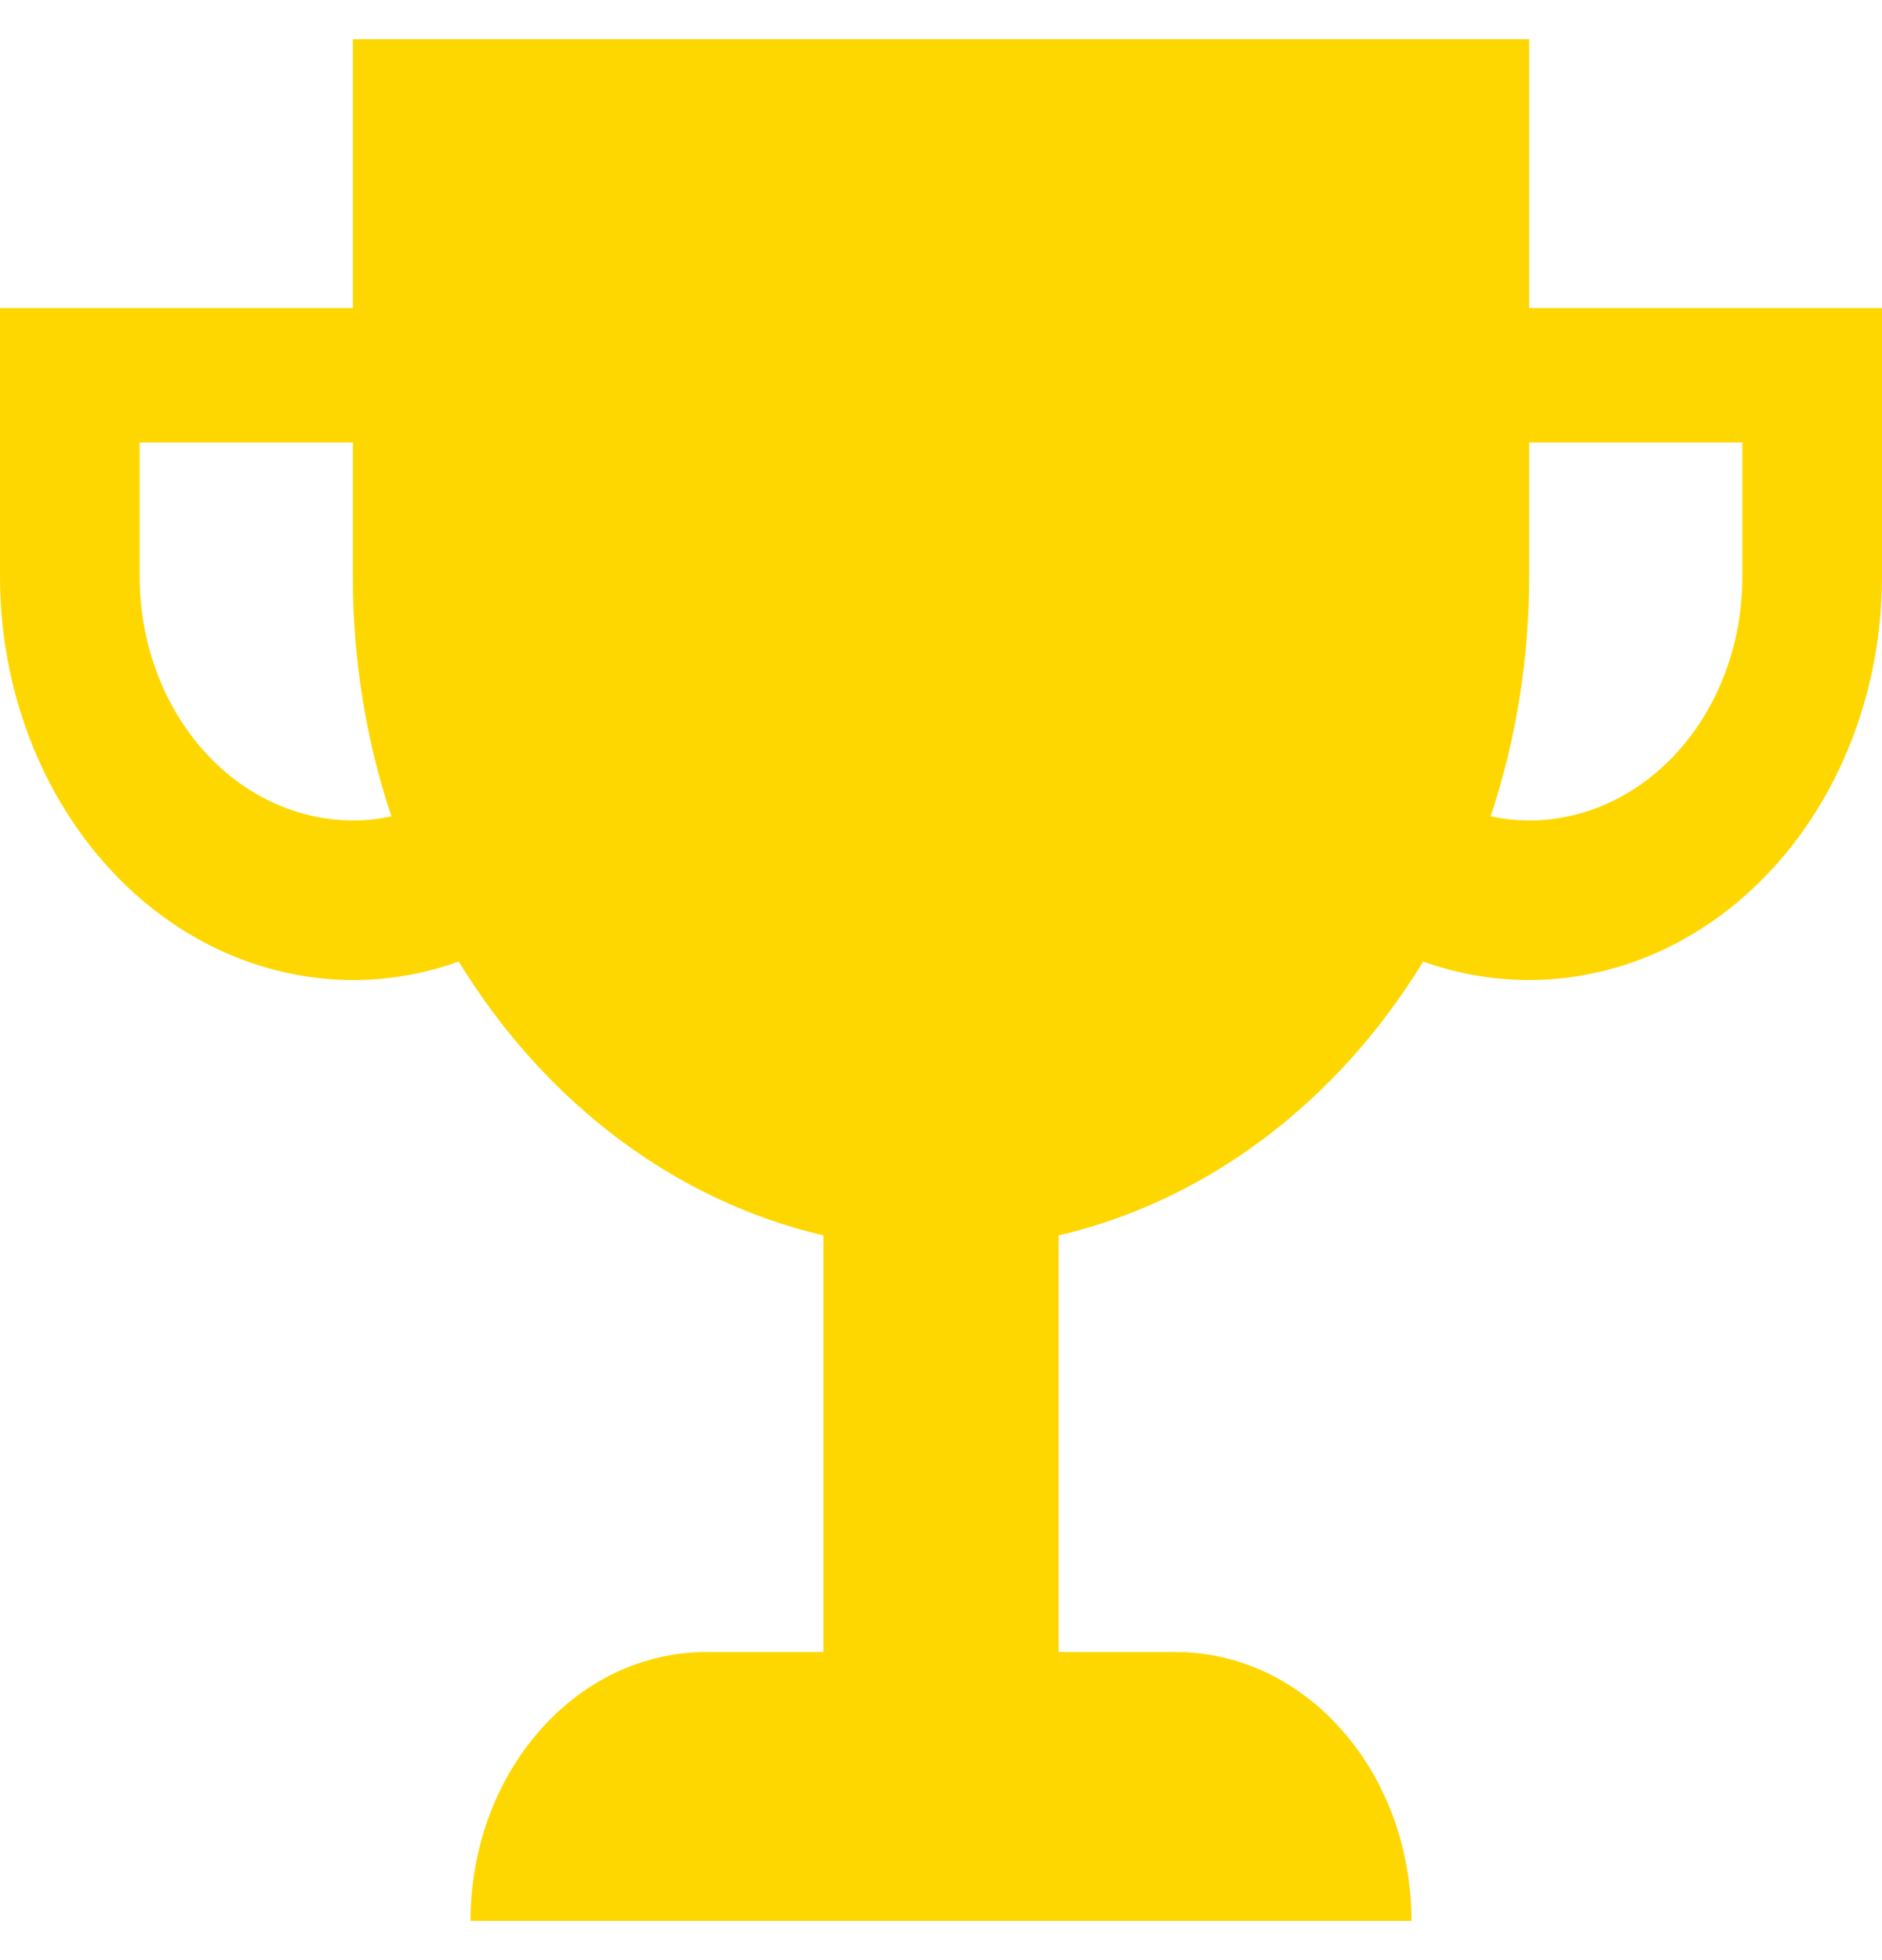 <svg width="24" height="25" viewBox="0 0 24 25" fill="none" xmlns="http://www.w3.org/2000/svg">
<g clip-path="url(#clip0_23_3936)">
<path d="M19.5 3.929V0.5H4.5V3.929H0V7.357C0 8.165 0.167 8.96 0.487 9.681C0.806 10.401 1.269 11.025 1.839 11.503C2.408 11.98 3.068 12.298 3.765 12.43C4.462 12.563 5.176 12.506 5.85 12.264C6.951 14.066 8.616 15.317 10.5 15.757V21.071H9C8.606 21.071 8.216 21.16 7.852 21.332C7.488 21.505 7.157 21.757 6.879 22.076C6.6 22.394 6.379 22.772 6.228 23.188C6.078 23.604 6 24.05 6 24.5H18C18 24.05 17.922 23.604 17.772 23.188C17.621 22.772 17.4 22.394 17.121 22.076C16.843 21.757 16.512 21.505 16.148 21.332C15.784 21.16 15.394 21.071 15 21.071H13.5V15.757C15.384 15.317 17.049 14.066 18.149 12.264C18.824 12.506 19.538 12.563 20.235 12.43C20.932 12.298 21.592 11.98 22.161 11.503C22.731 11.025 23.194 10.401 23.513 9.681C23.833 8.96 24 8.165 24 7.357V3.929H19.5ZM4.5 10.464C3.779 10.463 3.088 10.136 2.578 9.553C2.069 8.971 1.782 8.181 1.781 7.357V5.643H4.5V7.357C4.499 8.401 4.665 9.437 4.991 10.412C4.829 10.447 4.665 10.464 4.5 10.464V10.464ZM22.219 7.357C22.219 7.813 22.132 8.263 21.963 8.676C21.794 9.089 21.547 9.454 21.241 9.745C20.934 10.037 20.576 10.248 20.19 10.363C19.804 10.479 19.401 10.495 19.009 10.412C19.334 9.437 19.501 8.401 19.5 7.357V5.643H22.219V7.357Z" fill="#FFD700"/>
</g>
<defs>
<clipPath id="clip0_23_3936">
<rect width="24" height="24" fill="white" transform="translate(0 0.5)"/>
</clipPath>
</defs>
</svg>
